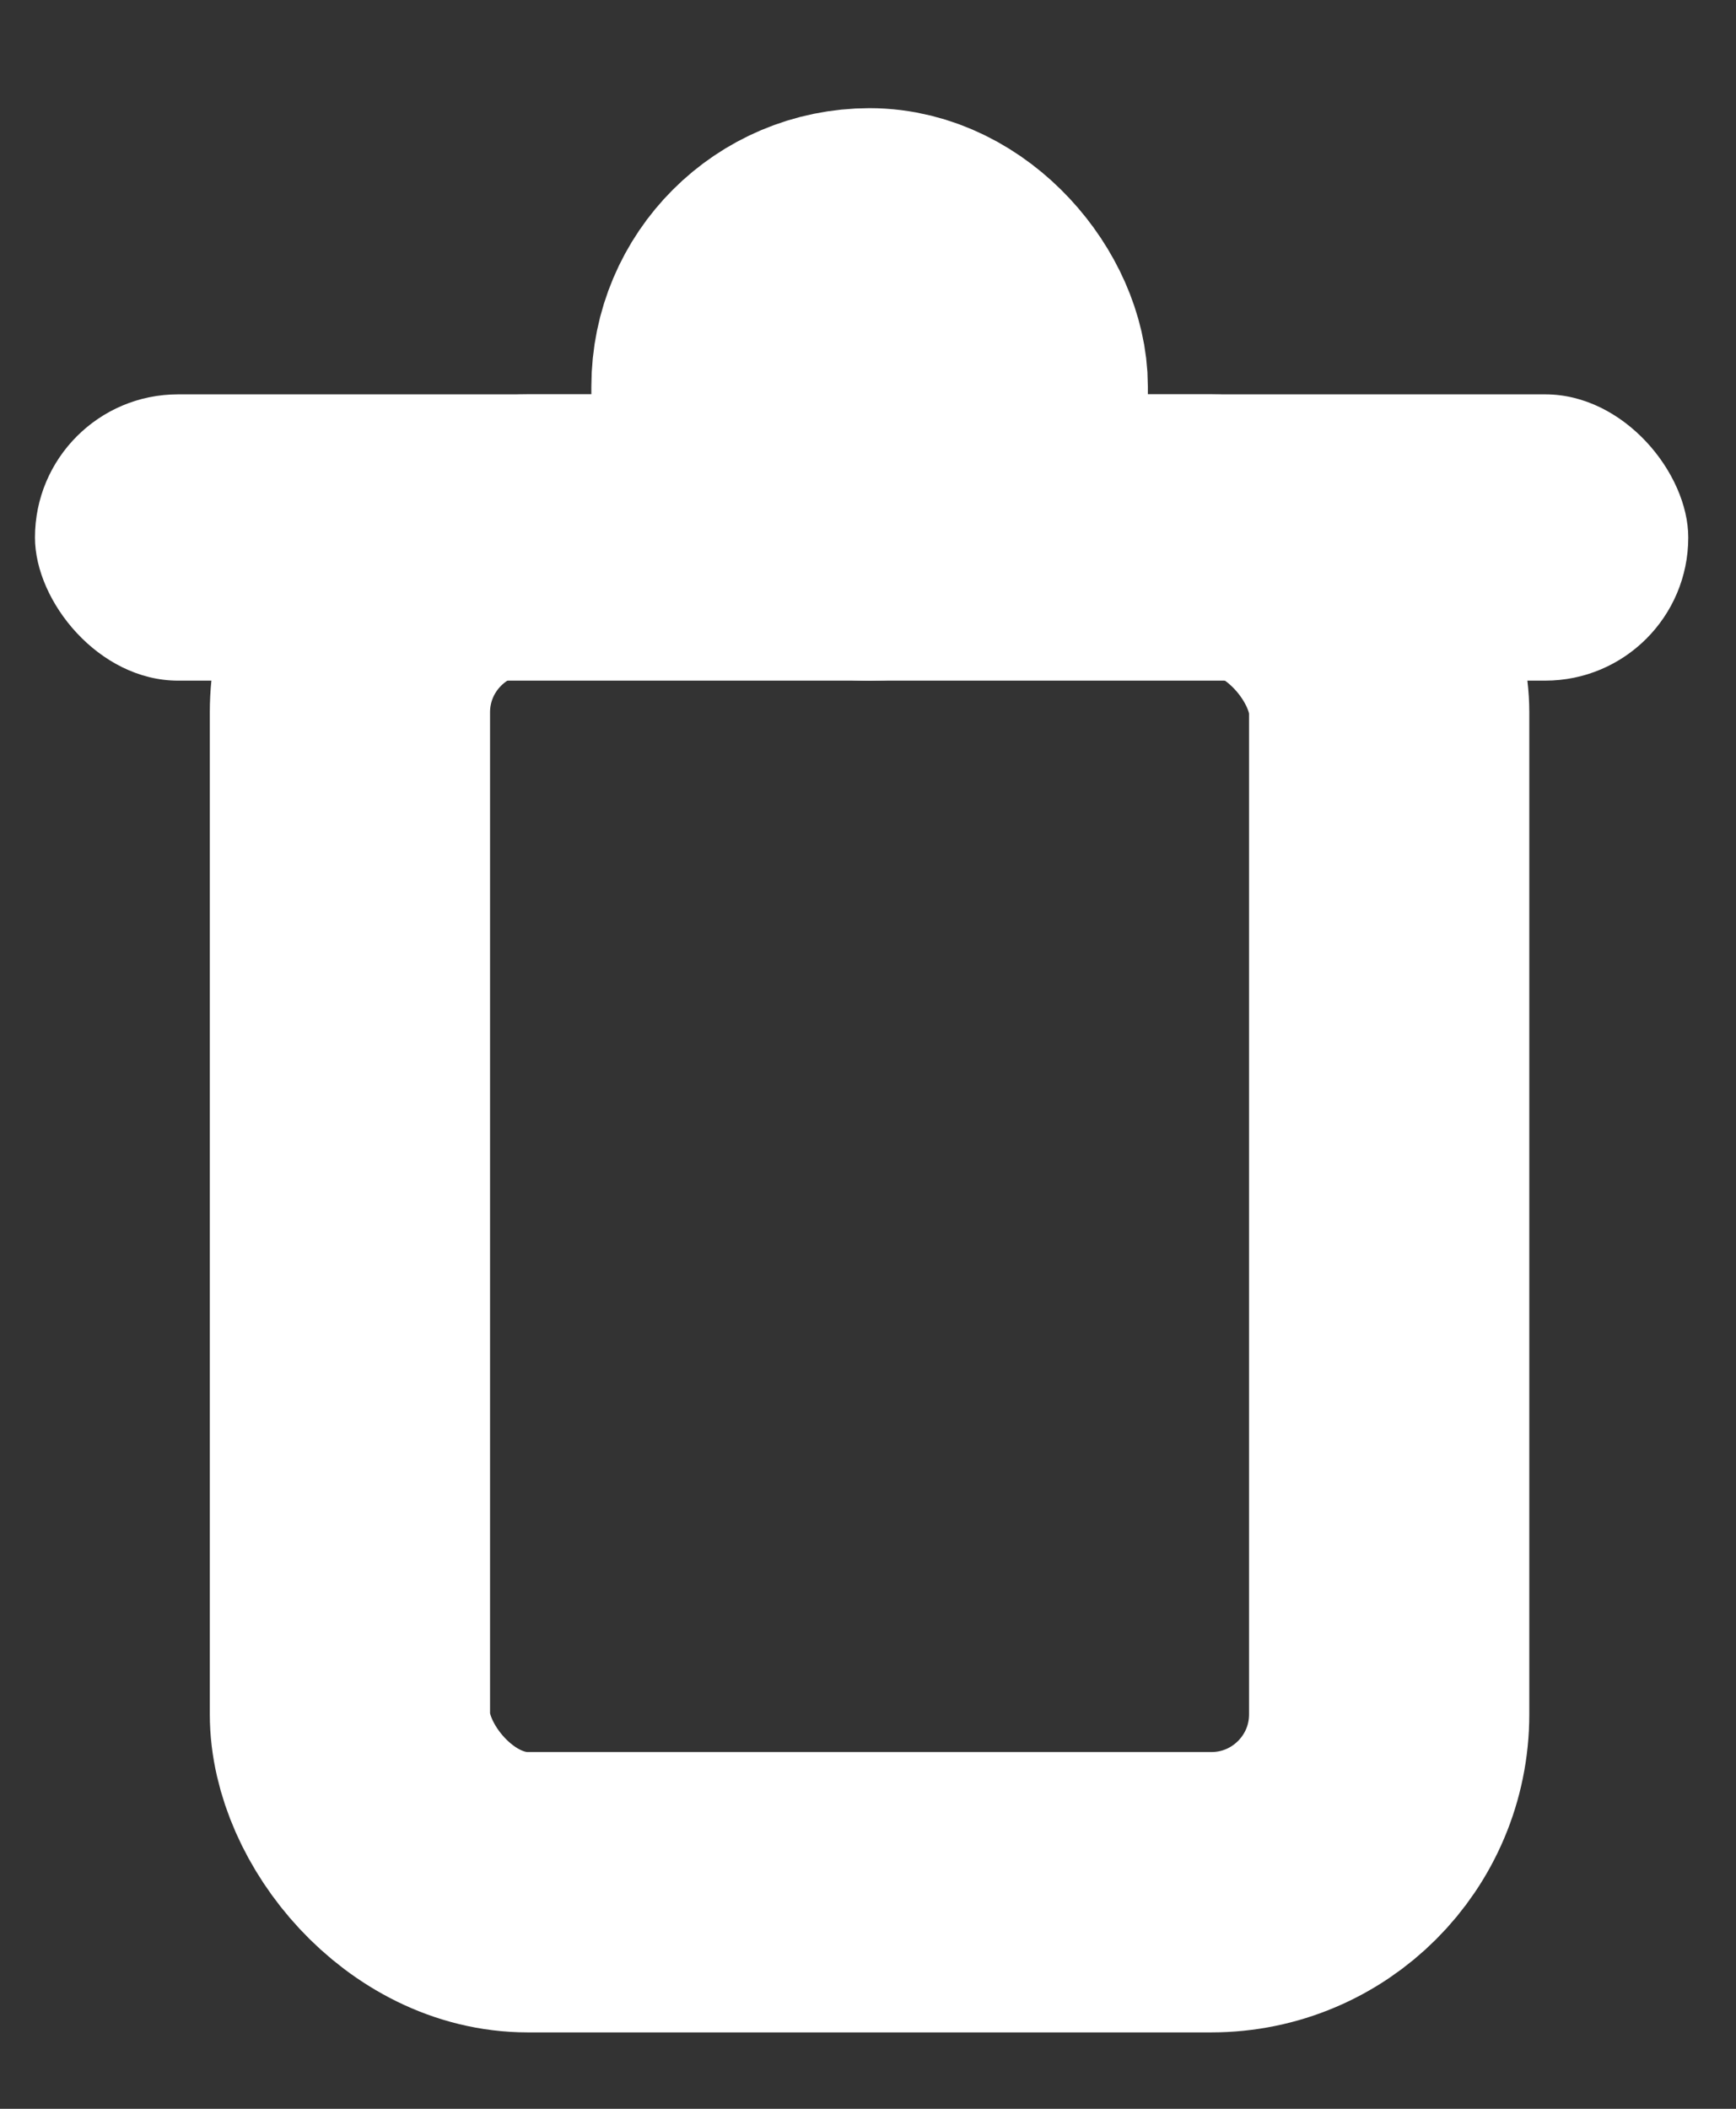 <svg width="14" height="17" viewBox="0 0 14 17" fill="none" xmlns="http://www.w3.org/2000/svg">
<rect x="0" y="0" width="14" height="17" fill="#333333" stroke="none"/>
<rect x="2.822" y="4.309" width="8.381" height="10.945" rx="1.434" stroke="white" stroke-width="2.26"/>
<rect x="5.891" y="1.994" width="2.244" height="2.372" rx="1.122" stroke="white" stroke-width="2.244"/>
<rect x="0.282" y="3.179" width="13.333" height="2.308" rx="1.154" fill="white"/>
</svg>
